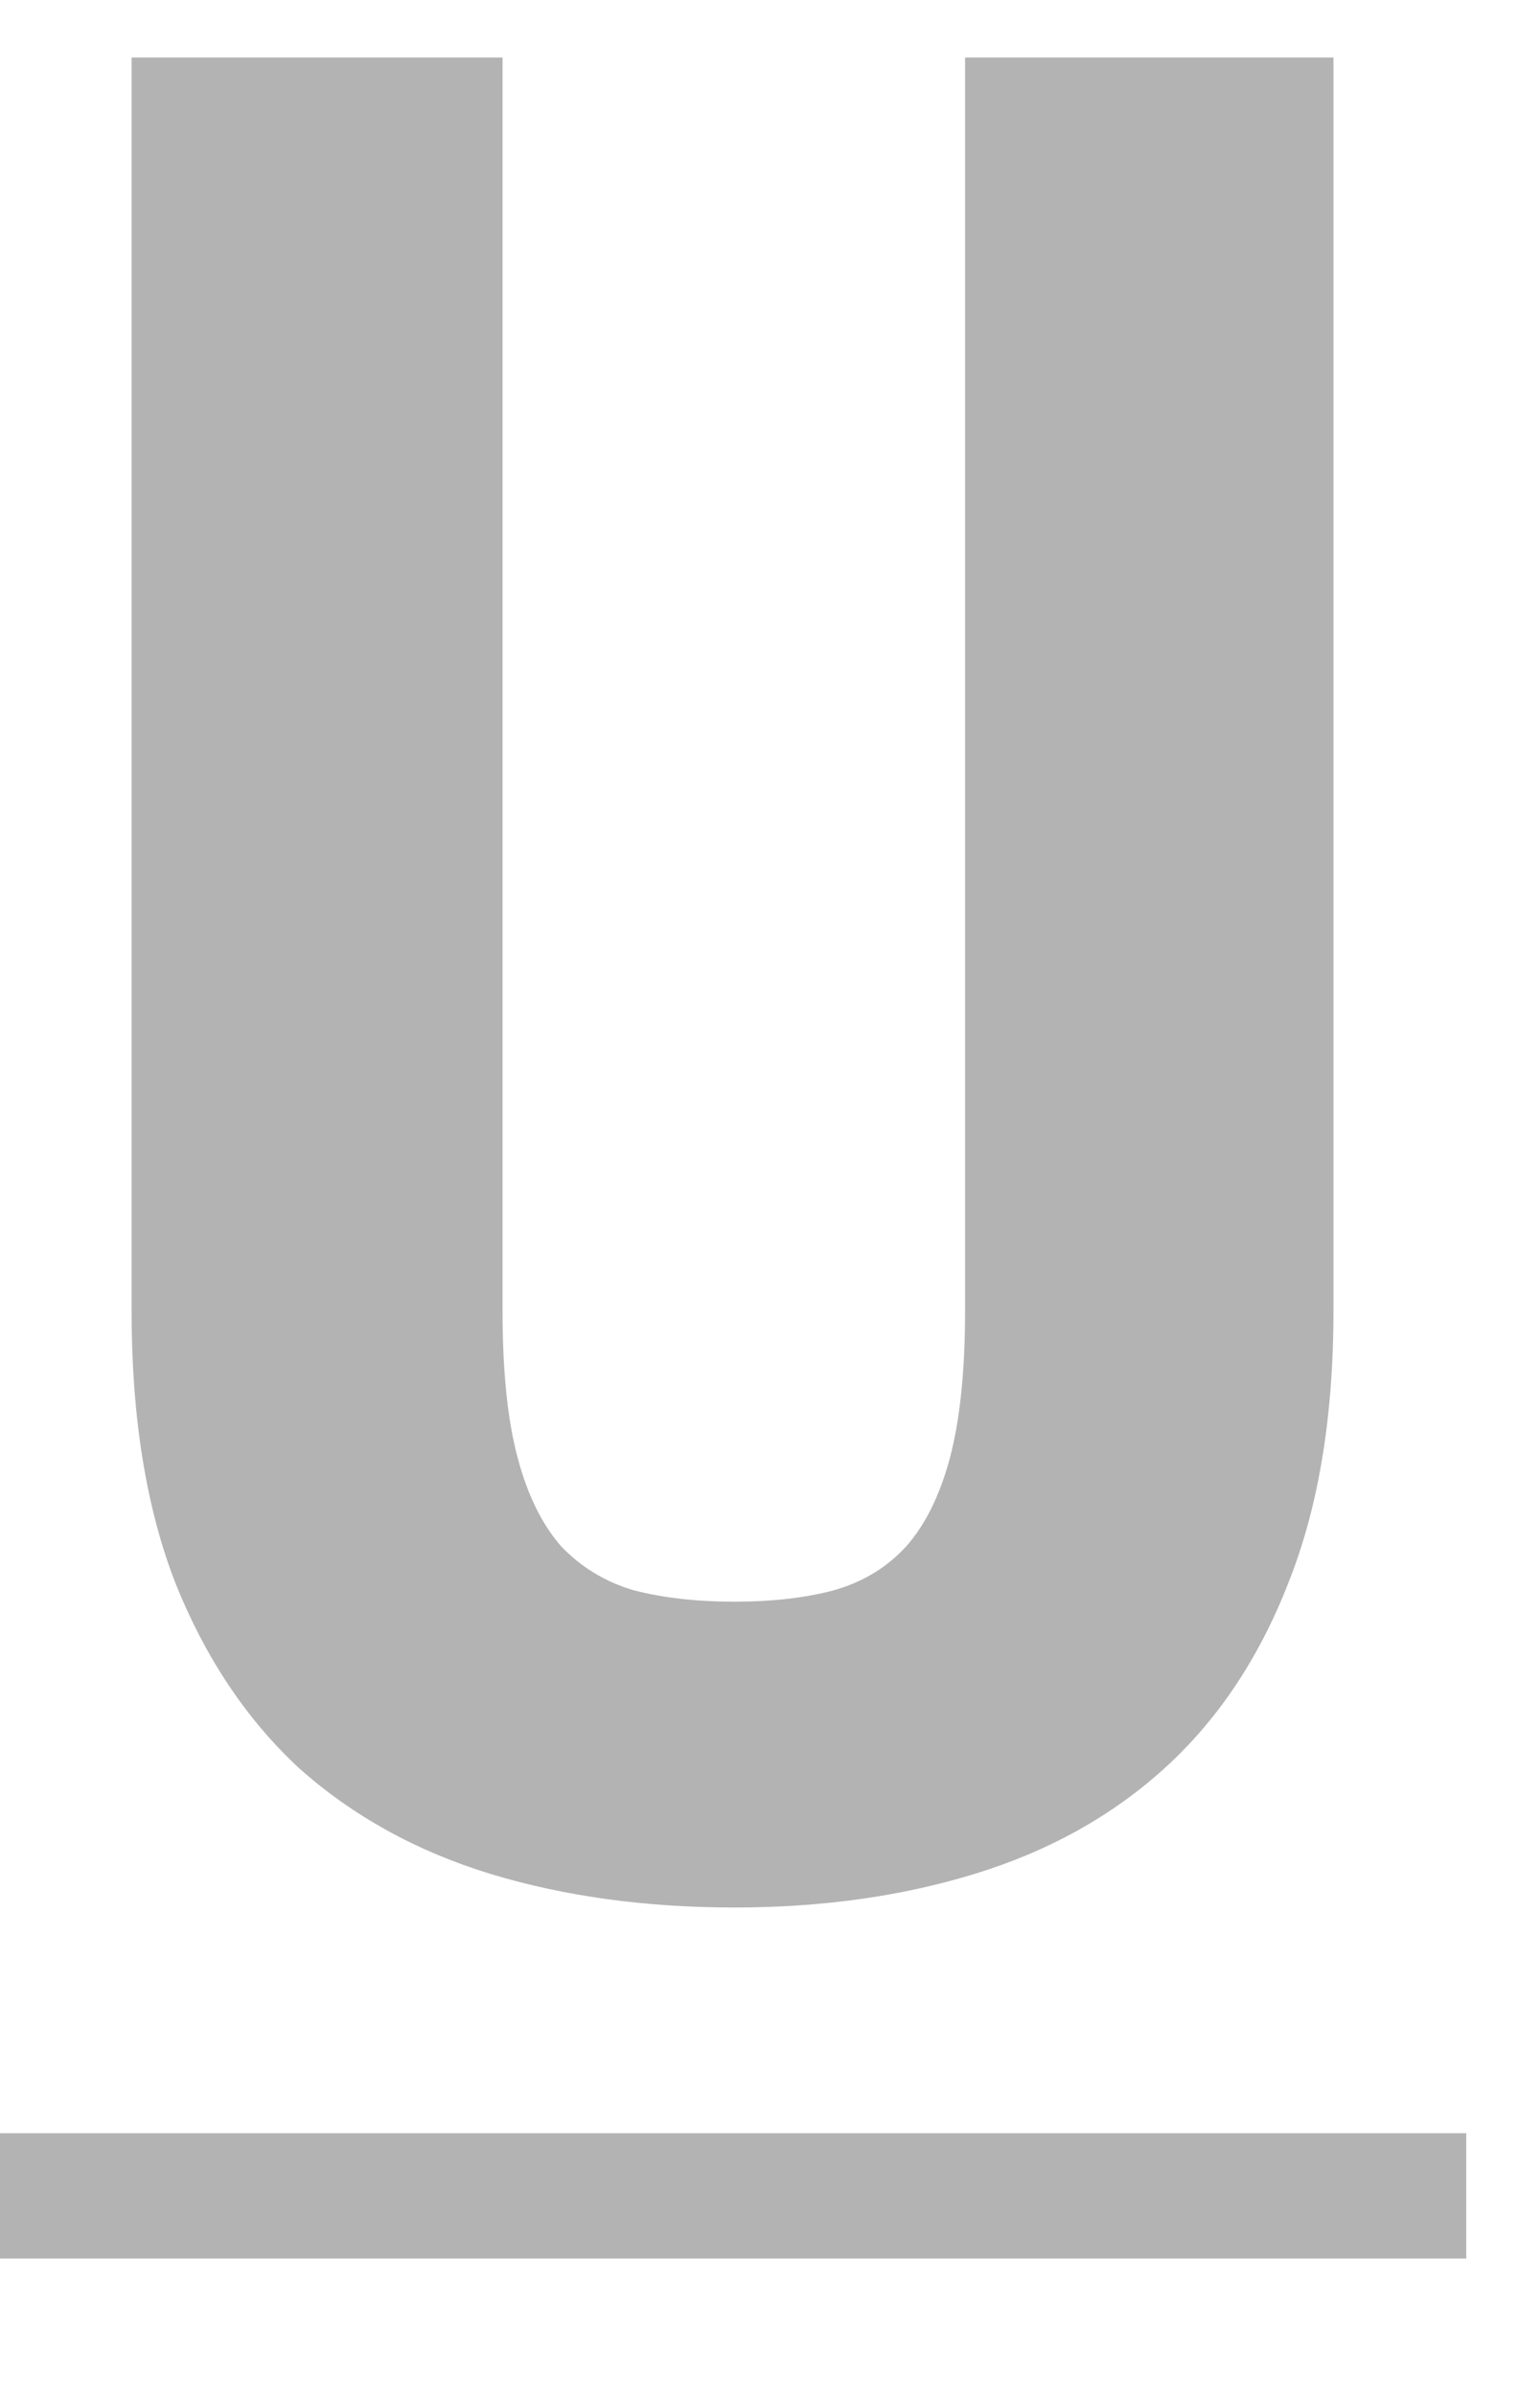 <svg width="9" height="14" viewBox="0 0 9 14" fill="none" xmlns="http://www.w3.org/2000/svg">
<g opacity="0.3">
<path d="M7.793 0.336V7.66C7.793 8.28 7.705 8.81 7.529 9.25C7.358 9.689 7.117 10.05 6.804 10.334C6.497 10.612 6.128 10.817 5.698 10.949C5.269 11.081 4.8 11.146 4.292 11.146C3.774 11.146 3.298 11.081 2.864 10.949C2.434 10.817 2.063 10.612 1.75 10.334C1.443 10.05 1.201 9.689 1.025 9.25C0.854 8.81 0.769 8.28 0.769 7.66V0.336H2.937V7.66C2.937 8.012 2.966 8.297 3.025 8.517C3.083 8.737 3.169 8.91 3.281 9.037C3.398 9.159 3.54 9.245 3.706 9.293C3.877 9.337 4.072 9.359 4.292 9.359C4.512 9.359 4.705 9.337 4.871 9.293C5.042 9.245 5.183 9.159 5.295 9.037C5.408 8.91 5.493 8.737 5.552 8.517C5.61 8.297 5.64 8.012 5.64 7.66V0.336H7.793Z" fill="black"/>
<path d="M0 12.465H8.569V13.197H0V12.465Z" fill="black"/>
</g>
</svg>
